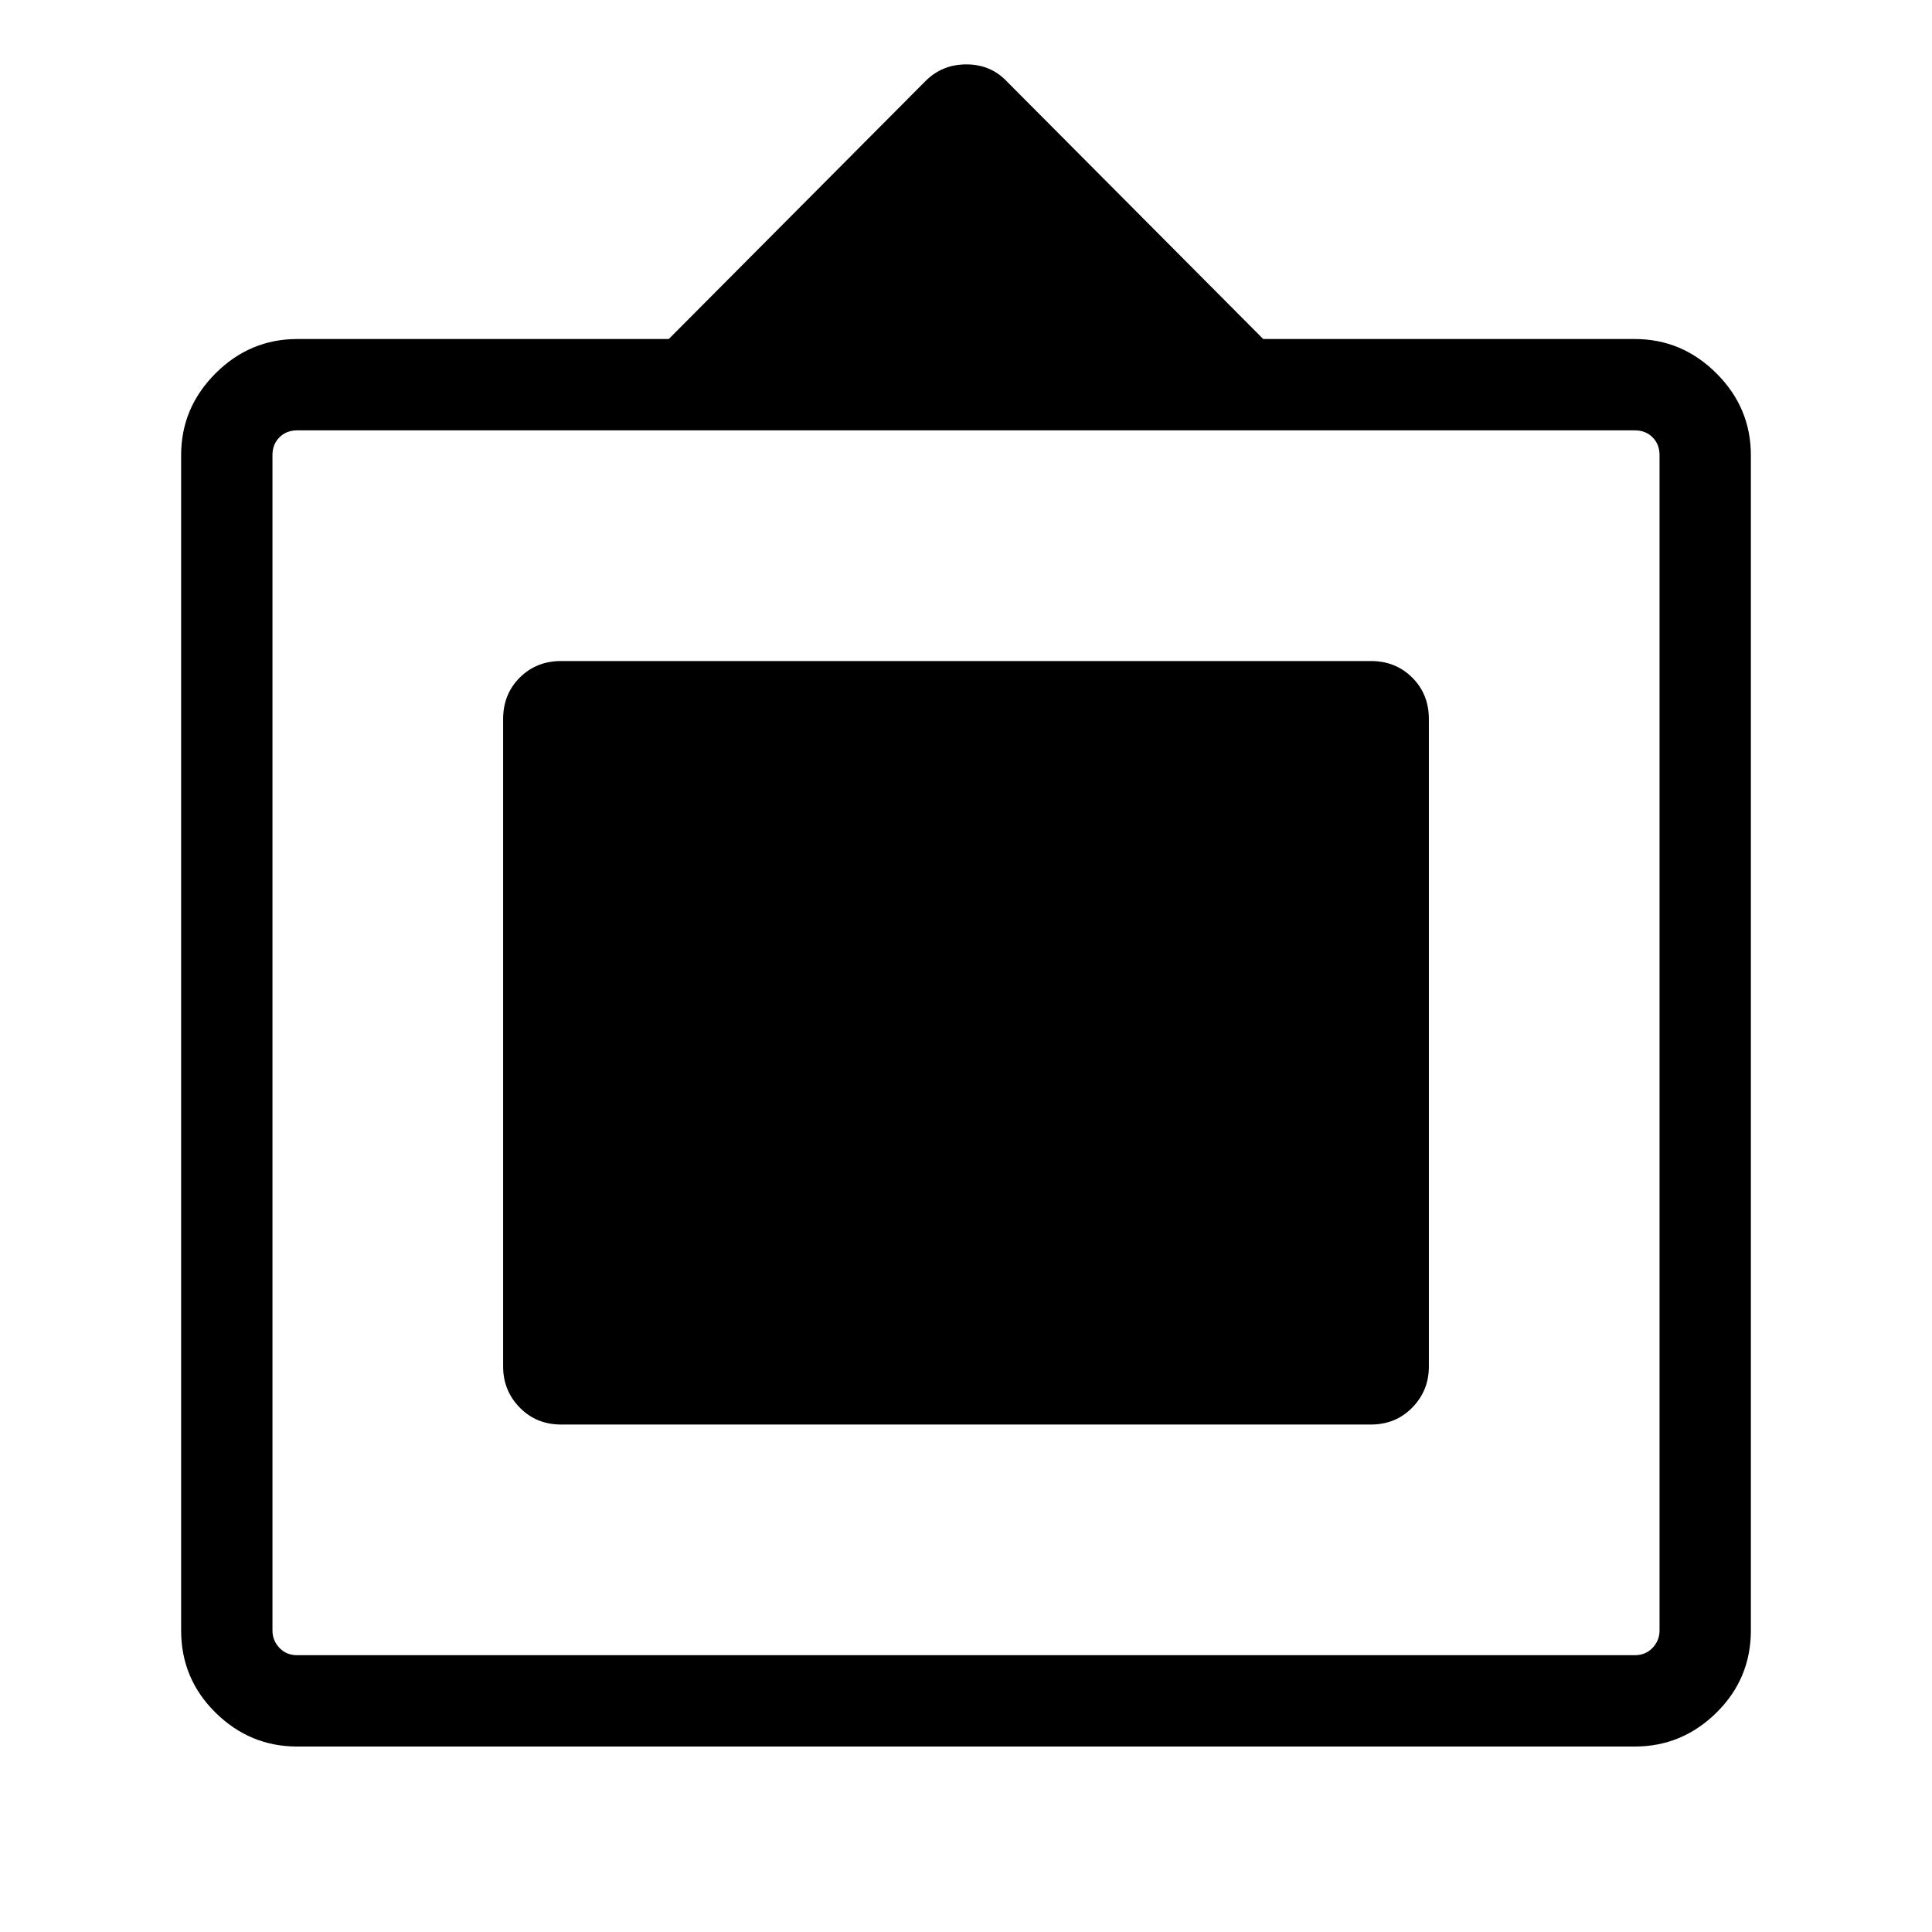 <svg xmlns="http://www.w3.org/2000/svg" width="48" height="48" viewBox="0 -960 960 960"><path d="M147.693-92.155q-23.529 0-40.611-16.855-17.081-16.856-17.081-40.837v-583.999q0-23.529 17.081-40.61 17.082-17.082 40.611-17.082h184.616l127.46-128.076q8.294-8.385 20.378-8.385t20.084 8.385l127.46 128.076h184.616q23.529 0 40.611 17.082 17.081 17.081 17.081 40.61v583.999q0 23.981-17.081 40.837-17.082 16.855-40.611 16.855H147.693Zm0-45.383h664.614q5.385 0 8.847-3.654 3.462-3.654 3.462-8.655v-583.999q0-5.385-3.462-8.847-3.462-3.461-8.847-3.461H147.693q-5.385 0-8.847 3.461-3.462 3.462-3.462 8.847v583.999q0 5.001 3.462 8.655 3.462 3.654 8.847 3.654Zm131.154-114.617q-12.356 0-20.601-8.432-8.245-8.433-8.245-20.414v-321.691q0-12.355 8.245-20.601 8.245-8.245 20.601-8.245h402.306q12.356 0 20.601 8.245 8.245 8.246 8.245 20.601v321.691q0 11.981-8.245 20.414-8.245 8.432-20.601 8.432H278.847Z"/></svg>